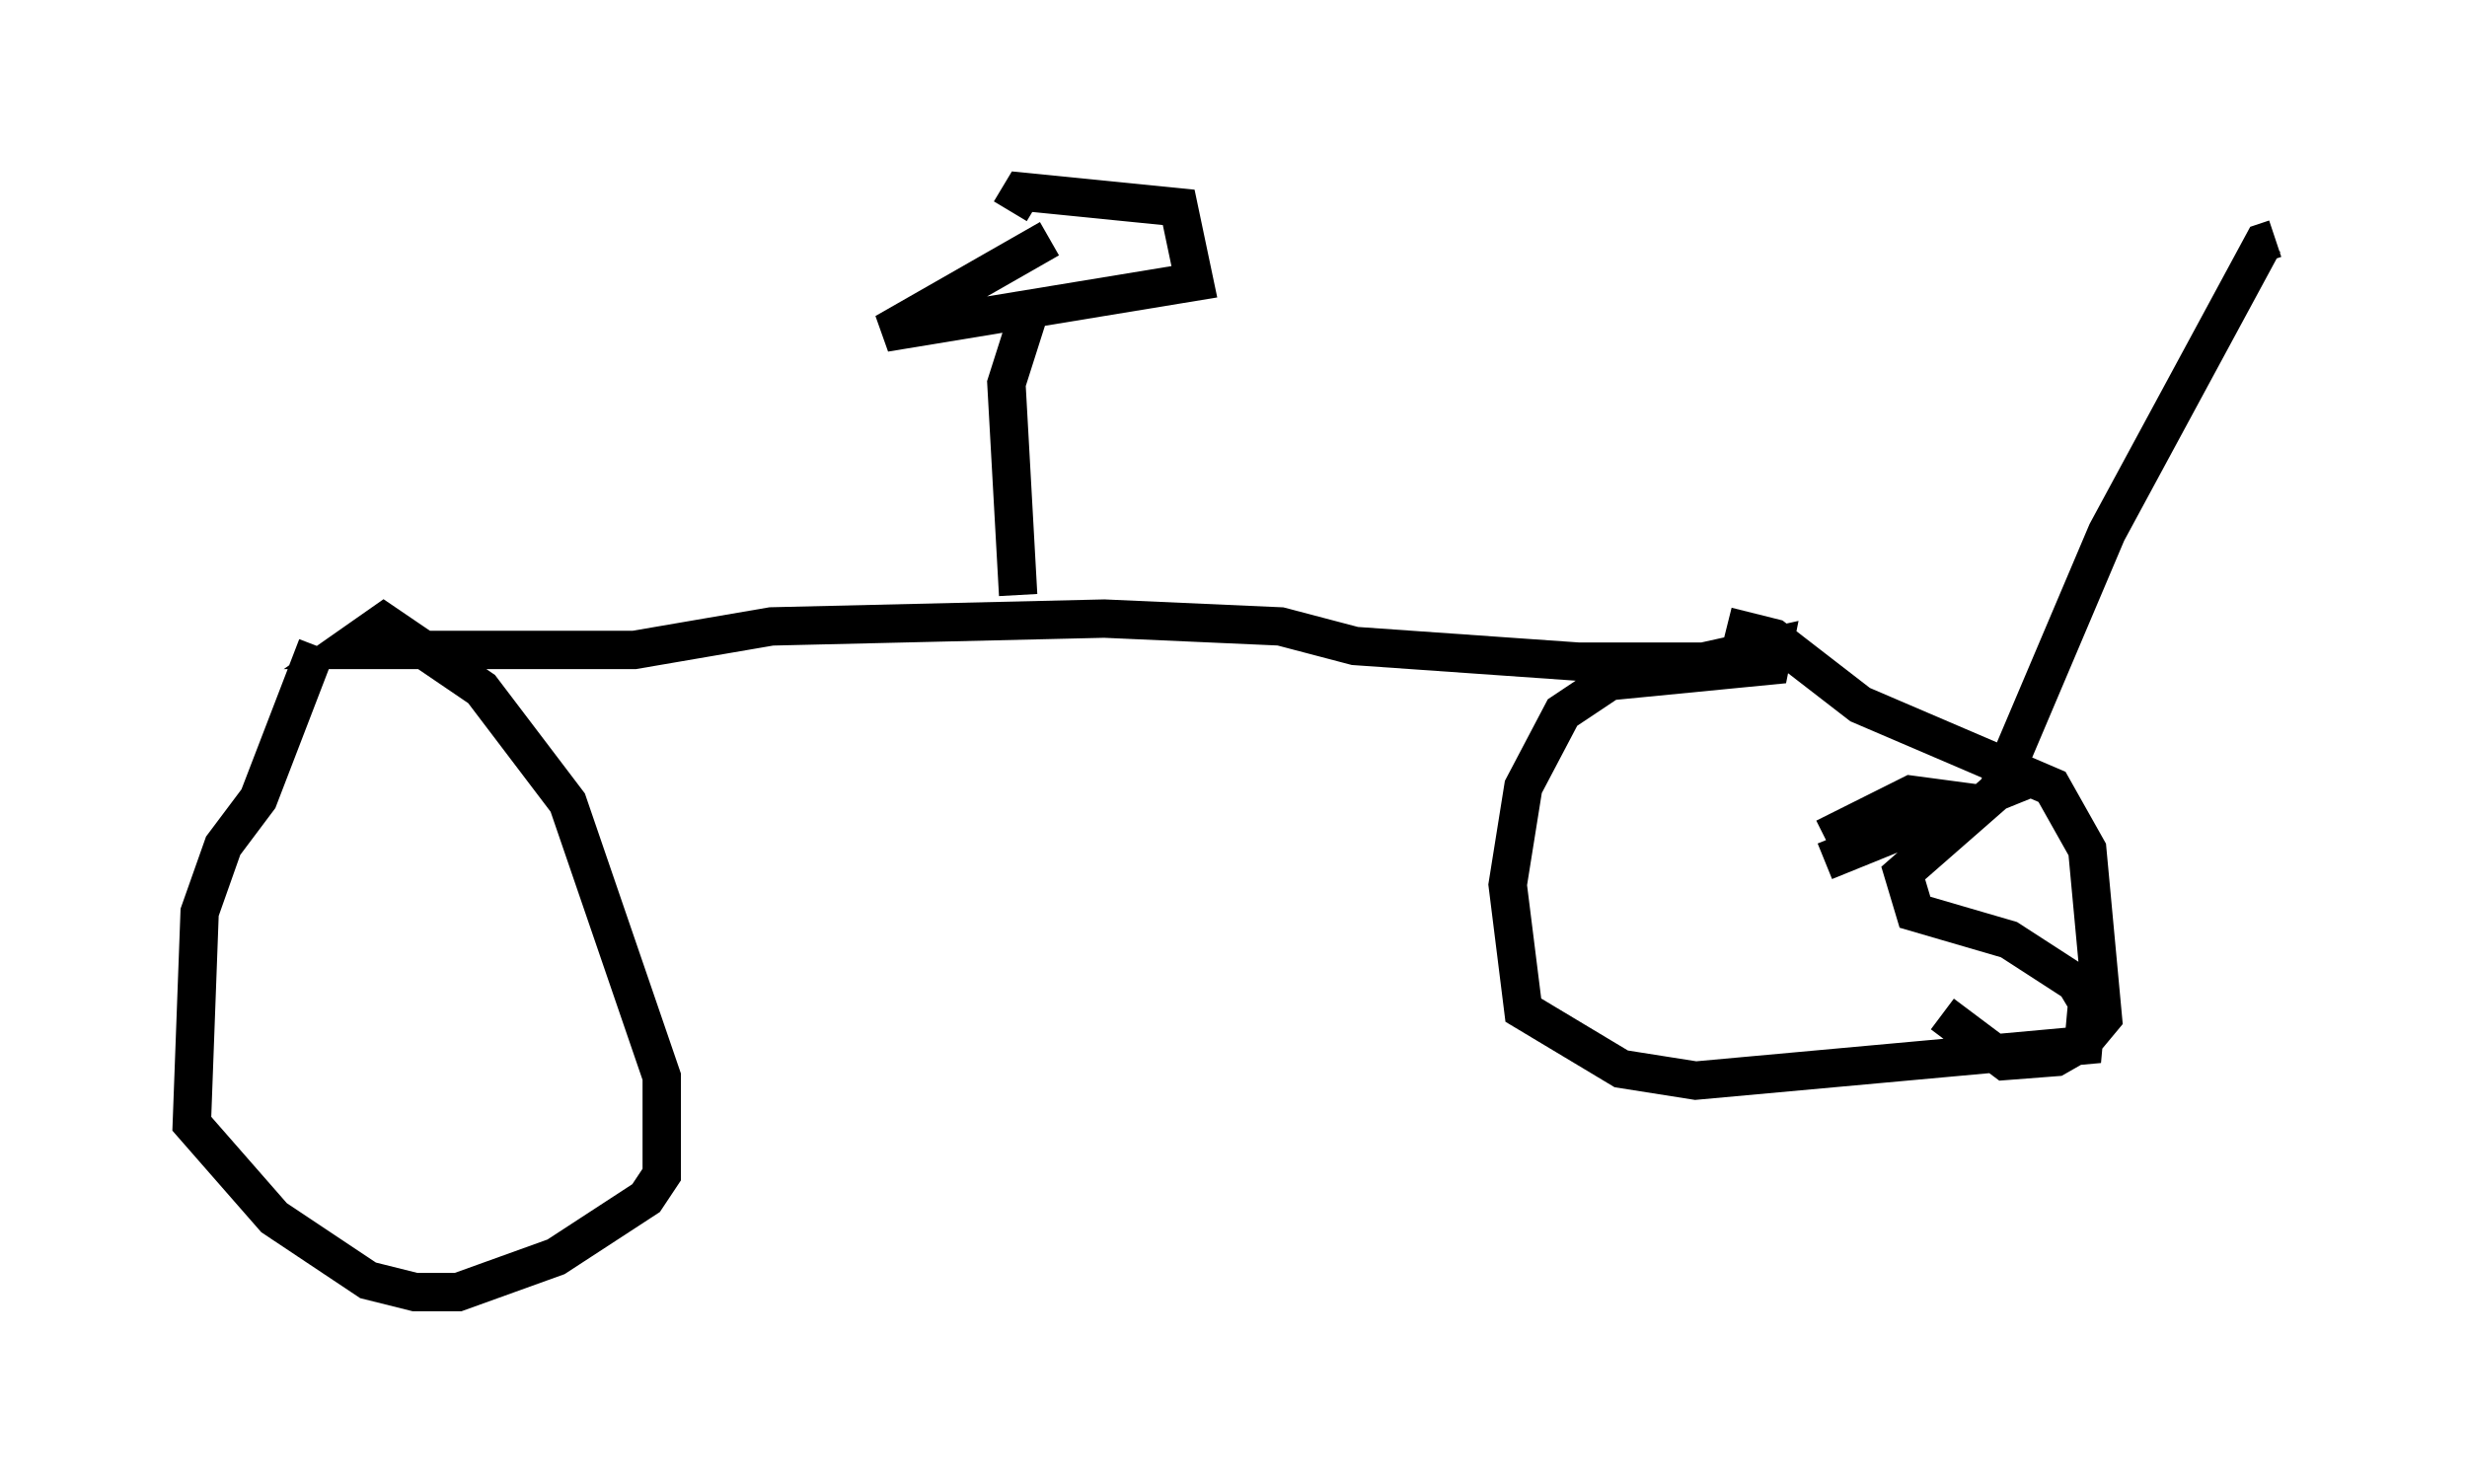 <?xml version="1.0" encoding="utf-8" ?>
<svg baseProfile="full" height="38.686" version="1.1" width="64.309" xmlns="http://www.w3.org/2000/svg" xmlns:ev="http://www.w3.org/2001/xml-events" xmlns:xlink="http://www.w3.org/1999/xlink"><defs /><rect fill="white" height="38.686" width="64.309" x="0" y="0" /><path d="M8.777, 16.638 m-0.51, 0.204 l-1.531, 3.981 -0.919, 1.225 l-0.613, 1.735 -0.204, 5.513 l2.144, 2.45 2.45, 1.633 l1.225, 0.306 1.123, 0.0 l2.552, -0.919 2.348, -1.531 l0.408, -0.613 0.0, -2.552 l-2.45, -7.146 -2.246, -2.96 l-2.552, -1.735 -1.021, 0.715 l7.554, 0.0 3.573, -0.613 l8.677, -0.204 4.594, 0.204 l1.94, 0.51 5.819, 0.408 l3.267, 0.0 1.838, -0.408 l-0.102, 0.51 -4.185, 0.408 l-1.225, 0.817 -1.021, 1.94 l-0.408, 2.552 0.408, 3.267 l2.552, 1.531 1.94, 0.306 l10.106, -0.919 0.102, -1.123 l-0.306, -0.51 -1.735, -1.123 l-2.45, -0.715 -0.306, -1.021 l2.45, -2.144 2.858, -6.738 l4.083, -7.554 0.306, -0.102 m-14.292, 10.106 l1.225, 0.306 2.246, 1.735 l5.002, 2.144 0.919, 1.633 l0.408, 4.39 -0.51, 0.613 l-0.715, 0.408 -1.327, 0.102 l-1.633, -1.225 m-3.063, -3.981 l3.777, -1.531 -1.531, -0.204 l-2.246, 1.123 m-21.029, -6.329 l-0.306, -5.513 0.715, -2.246 m-0.613, -2.246 l0.306, -0.51 4.083, 0.408 l0.408, 1.94 -8.065, 1.327 l4.288, -2.45 " fill="none" stroke="black" stroke-width="1" /></svg>